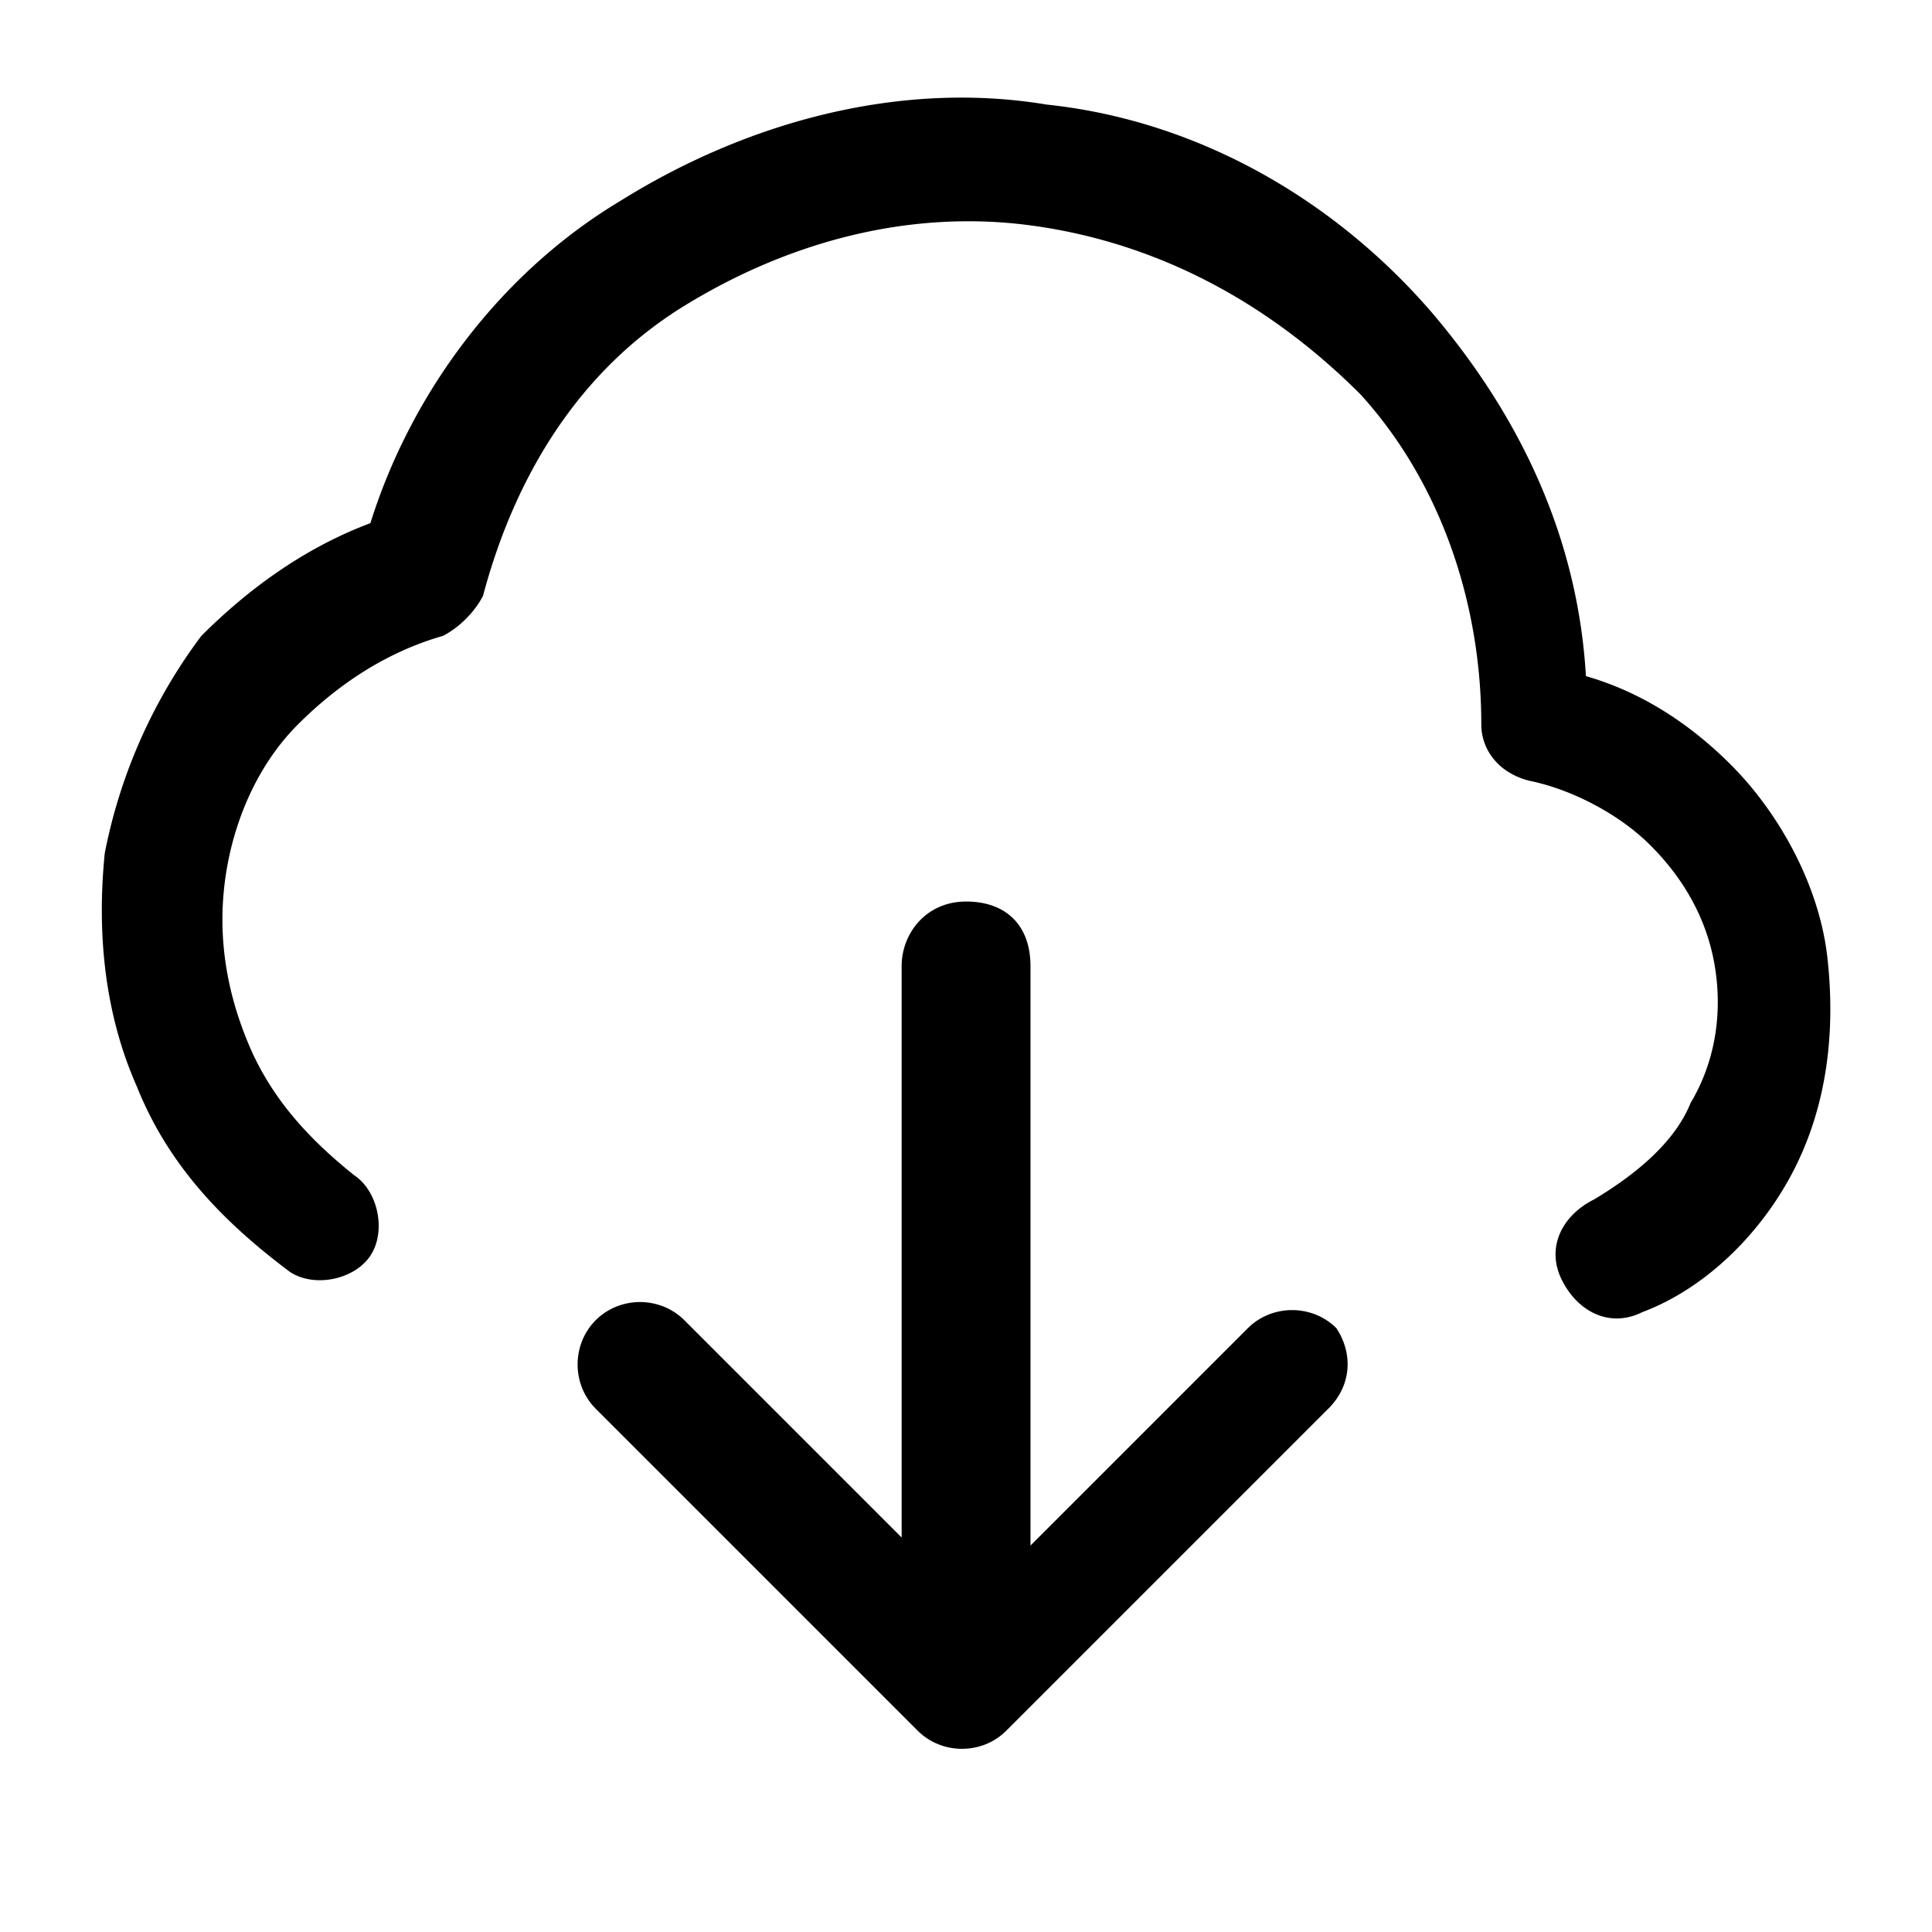 <svg xmlns="http://www.w3.org/2000/svg" width="32" height="32"><path d="M17.067 3.733c-2-.267-4 .267-5.733 1.333s-2.8 2.8-3.333 4.8c-.133.267-.4.533-.667.667-.933.267-1.733.8-2.4 1.467s-1.067 1.6-1.2 2.533c-.133.933 0 1.867.4 2.8s1.067 1.6 1.733 2.133c.4.267.533.933.267 1.333s-.933.533-1.333.267c-1.067-.8-2-1.733-2.533-3.067-.533-1.2-.667-2.533-.533-3.867a8.805 8.805 0 0 1 1.6-3.6c.8-.8 1.733-1.467 2.8-1.867.667-2.133 2.133-4.133 4.133-5.333 2.133-1.333 4.667-2 7.067-1.6 2.533.267 4.8 1.6 6.4 3.467 1.467 1.733 2.4 3.733 2.533 6 .933.267 1.733.8 2.4 1.467.8.8 1.467 2 1.6 3.2s0 2.4-.533 3.467c-.533 1.067-1.467 2-2.533 2.4-.533.267-1.067 0-1.333-.533s0-1.067.533-1.333c.667-.4 1.333-.933 1.6-1.6.4-.667.533-1.467.4-2.267s-.533-1.467-1.067-2c-.533-.533-1.333-.933-2-1.067-.533-.133-.8-.533-.8-.933 0-2-.667-4-2-5.467-1.6-1.6-3.467-2.533-5.467-2.8z"/><path d="m22 23.333-5.333 5.333c-.4.4-1.067.4-1.467 0l-5.333-5.333c-.4-.4-.4-1.067 0-1.467s1.067-.4 1.467 0l3.6 3.6v-9.467c0-.533.4-1.067 1.067-1.067s1.067.4 1.067 1.067v9.6l3.6-3.6c.4-.4 1.067-.4 1.467 0 .267.4.267.933-.133 1.333z"/></svg>
